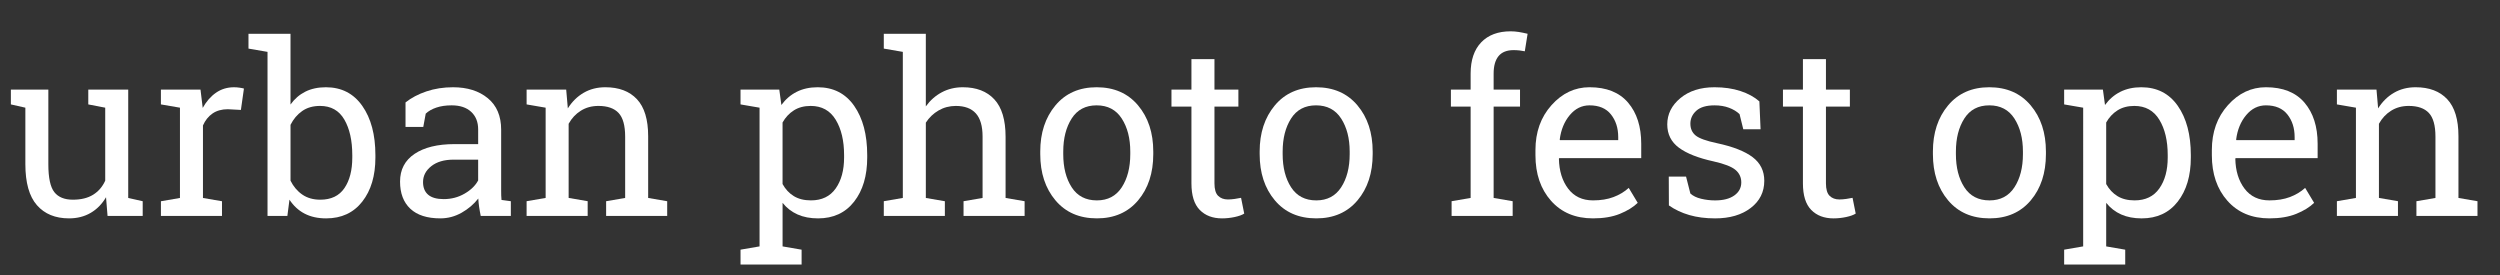 <?xml version="1.0" encoding="utf-8"?>
<!-- Generator: Adobe Illustrator 16.0.0, SVG Export Plug-In . SVG Version: 6.00 Build 0)  -->
<!DOCTYPE svg PUBLIC "-//W3C//DTD SVG 1.1 Basic//EN" "http://www.w3.org/Graphics/SVG/1.1/DTD/svg11-basic.dtd">
<svg version="1.1" baseProfile="basic" id="Layer_1"
	 xmlns="http://www.w3.org/2000/svg" xmlns:xlink="http://www.w3.org/1999/xlink" x="0px" y="0px" width="230px" height="25.333px"
	 viewBox="0 0 230 25.333" xml:space="preserve">
<rect x="0" y="0" width="230" height="25.333" fill="#333333" stroke="none"/>
<g>
	<path fill="#FFFFFF" d="M9.755,18.146c-0.365,0.623-0.836,1.103-1.413,1.439C7.766,19.922,7.102,20.09,6.35,20.09
		c-1.261,0-2.245-0.404-2.954-1.214c-0.709-0.809-1.063-2.069-1.063-3.781V9.907L1,9.606V8.242h1.332h2.116v6.875
		c0,1.239,0.183,2.091,0.548,2.557c0.365,0.466,0.935,0.698,1.708,0.698c0.752,0,1.373-0.152,1.864-0.457
		c0.49-0.304,0.861-0.736,1.112-1.294V9.907L8.122,9.606V8.242H9.68h2.116v9.969l1.332,0.301v1.354H9.895L9.755,18.146z"/>
	<path fill="#FFFFFF" d="M14.804,9.606V8.242h3.642l0.204,1.687c0.329-0.594,0.736-1.06,1.219-1.396
		c0.483-0.336,1.037-0.505,1.66-0.505c0.165,0,0.334,0.013,0.51,0.038c0.175,0.025,0.31,0.052,0.403,0.081l-0.279,1.966
		l-1.203-0.064c-0.559,0-1.028,0.131-1.407,0.392c-0.38,0.262-0.673,0.628-0.881,1.101v6.671l1.751,0.301v1.354h-5.618v-1.354
		l1.751-0.301V9.907L14.804,9.606z"/>
	<path fill="#FFFFFF" d="M34.537,14.494c0,1.676-0.403,3.028-1.208,4.055c-0.806,1.028-1.914,1.542-3.325,1.542
		c-0.759,0-1.418-0.145-1.977-0.435s-1.024-0.718-1.396-1.284l-0.193,1.493h-1.826V4.772L22.86,4.471V3.107h3.867v6.51
		c0.365-0.516,0.818-0.909,1.359-1.182c0.541-0.272,1.172-0.408,1.896-0.408c1.432,0,2.549,0.573,3.352,1.719
		c0.802,1.146,1.203,2.653,1.203,4.522V14.494z M32.41,14.268c0-1.339-0.244-2.428-0.73-3.266c-0.487-0.838-1.232-1.257-2.234-1.257
		c-0.652,0-1.202,0.158-1.649,0.473c-0.448,0.315-0.804,0.738-1.069,1.268v5.135c0.265,0.537,0.625,0.963,1.08,1.278
		c0.455,0.315,1.008,0.473,1.66,0.473c0.995,0,1.735-0.354,2.218-1.063s0.725-1.647,0.725-2.814V14.268z"/>
	<path fill="#FFFFFF" d="M44.227,19.865c-0.064-0.315-0.115-0.598-0.15-0.849c-0.036-0.25-0.061-0.501-0.075-0.752
		c-0.408,0.523-0.918,0.958-1.531,1.305s-1.266,0.521-1.96,0.521c-1.21,0-2.131-0.295-2.761-0.886
		c-0.63-0.591-0.945-1.423-0.945-2.498c0-1.103,0.446-1.953,1.337-2.551c0.892-0.598,2.114-0.897,3.668-0.897h2.181v-1.354
		c0-0.68-0.215-1.219-0.645-1.617s-1.028-0.596-1.794-0.596c-0.53,0-0.998,0.068-1.402,0.204c-0.405,0.136-0.732,0.322-0.983,0.559
		l-0.226,1.225h-1.633V9.423c0.53-0.422,1.171-0.761,1.923-1.015c0.752-0.254,1.568-0.381,2.449-0.381
		c1.317,0,2.385,0.337,3.201,1.01c0.816,0.673,1.225,1.637,1.225,2.89v5.597c0,0.15,0.001,0.297,0.005,0.44
		c0.003,0.144,0.012,0.287,0.027,0.43l0.859,0.118v1.354H44.227z M40.821,18.318c0.702,0,1.343-0.168,1.923-0.505
		c0.58-0.336,0.995-0.741,1.246-1.214v-1.912h-2.256c-0.867,0-1.552,0.201-2.057,0.602c-0.505,0.401-0.757,0.888-0.757,1.461
		c0,0.509,0.157,0.897,0.473,1.166C39.708,18.184,40.184,18.318,40.821,18.318z"/>
	<path fill="#FFFFFF" d="M48.448,18.511l1.751-0.301V9.907l-1.751-0.301V8.242h3.642l0.15,1.729
		c0.387-0.616,0.872-1.094,1.456-1.434c0.583-0.34,1.248-0.51,1.993-0.51c1.253,0,2.224,0.367,2.911,1.101
		c0.688,0.734,1.031,1.868,1.031,3.4v5.683l1.751,0.301v1.354h-5.618v-1.354l1.751-0.301v-5.64c0-1.024-0.203-1.751-0.607-2.181
		c-0.405-0.43-1.022-0.645-1.853-0.645c-0.609,0-1.148,0.147-1.617,0.44c-0.469,0.294-0.843,0.695-1.123,1.203v6.821l1.751,0.301
		v1.354h-5.618V18.511z"/>
	<path fill="#FFFFFF" d="M68.128,22.969l1.751-0.301V9.907l-1.751-0.301V8.242h3.566l0.193,1.418
		c0.387-0.53,0.857-0.935,1.413-1.214c0.555-0.279,1.198-0.419,1.928-0.419c1.439,0,2.558,0.571,3.357,1.713
		c0.798,1.143,1.198,2.652,1.198,4.528v0.226c0,1.676-0.401,3.028-1.203,4.055c-0.802,1.028-1.909,1.542-3.319,1.542
		c-0.716,0-1.345-0.12-1.885-0.36c-0.541-0.24-1.001-0.596-1.38-1.069v4.007l1.751,0.301v1.364h-5.618V22.969z M77.656,14.268
		c0-1.325-0.258-2.41-0.773-3.255c-0.516-0.845-1.282-1.268-2.299-1.268c-0.602,0-1.117,0.136-1.547,0.408
		c-0.43,0.272-0.777,0.645-1.042,1.117v5.661c0.265,0.48,0.61,0.851,1.037,1.112c0.426,0.262,0.951,0.392,1.574,0.392
		c1.002,0,1.762-0.365,2.277-1.096s0.773-1.679,0.773-2.847V14.268z"/>
	<path fill="#FFFFFF" d="M81.309,18.511l1.751-0.301V4.772l-1.751-0.301V3.107h3.867v6.682c0.401-0.559,0.892-0.992,1.472-1.3
		c0.58-0.308,1.225-0.462,1.934-0.462c1.246,0,2.213,0.373,2.9,1.117c0.688,0.745,1.031,1.891,1.031,3.438v5.629l1.751,0.301v1.354
		h-5.618v-1.354l1.751-0.301v-5.65c0-0.959-0.206-1.668-0.618-2.127c-0.412-0.458-1.026-0.688-1.842-0.688
		c-0.58,0-1.108,0.138-1.584,0.414c-0.477,0.276-0.869,0.65-1.176,1.123v6.929l1.751,0.301v1.354h-5.618V18.511z"/>
	<path fill="#FFFFFF" d="M95.703,13.946c0-1.719,0.465-3.135,1.396-4.249c0.931-1.113,2.195-1.67,3.792-1.67
		c1.604,0,2.874,0.555,3.808,1.665c0.935,1.11,1.402,2.528,1.402,4.254v0.236c0,1.733-0.466,3.151-1.396,4.254
		c-0.931,1.103-2.195,1.654-3.792,1.654c-1.611,0-2.883-0.553-3.813-1.66c-0.931-1.106-1.396-2.522-1.396-4.249V13.946z
		 M97.819,14.182c0,1.232,0.259,2.249,0.779,3.051c0.519,0.802,1.291,1.203,2.315,1.203c1.002,0,1.765-0.401,2.288-1.203
		c0.522-0.802,0.784-1.819,0.784-3.051v-0.236c0-1.217-0.262-2.23-0.784-3.04c-0.523-0.809-1.293-1.214-2.31-1.214
		c-1.017,0-1.783,0.405-2.299,1.214c-0.516,0.81-0.773,1.823-0.773,3.04V14.182z"/>
	<path fill="#FFFFFF" d="M111.73,5.438v2.804h2.202V9.81h-2.202v7.058c0,0.544,0.113,0.928,0.338,1.149
		c0.226,0.222,0.524,0.333,0.897,0.333c0.186,0,0.396-0.016,0.628-0.048c0.232-0.032,0.428-0.066,0.585-0.102l0.29,1.45
		c-0.201,0.129-0.494,0.234-0.881,0.317c-0.387,0.082-0.773,0.124-1.16,0.124c-0.859,0-1.543-0.259-2.052-0.779
		c-0.509-0.519-0.763-1.333-0.763-2.444V9.81h-1.837V8.242h1.837V5.438H111.73z"/>
	<path fill="#FFFFFF" d="M115.888,13.946c0-1.719,0.465-3.135,1.396-4.249c0.931-1.113,2.195-1.67,3.792-1.67
		c1.604,0,2.874,0.555,3.808,1.665c0.935,1.11,1.402,2.528,1.402,4.254v0.236c0,1.733-0.466,3.151-1.396,4.254
		c-0.931,1.103-2.195,1.654-3.792,1.654c-1.611,0-2.883-0.553-3.813-1.66c-0.931-1.106-1.396-2.522-1.396-4.249V13.946z
		 M118.004,14.182c0,1.232,0.259,2.249,0.779,3.051c0.519,0.802,1.291,1.203,2.315,1.203c1.002,0,1.765-0.401,2.288-1.203
		c0.522-0.802,0.784-1.819,0.784-3.051v-0.236c0-1.217-0.262-2.23-0.784-3.04c-0.523-0.809-1.293-1.214-2.31-1.214
		c-1.017,0-1.783,0.405-2.299,1.214c-0.516,0.81-0.773,1.823-0.773,3.04V14.182z"/>
	<path fill="#FFFFFF" d="M133.483,9.81V8.242h1.815V6.77c0-1.239,0.324-2.197,0.972-2.874c0.648-0.677,1.552-1.015,2.712-1.015
		c0.243,0,0.489,0.02,0.736,0.059c0.247,0.04,0.521,0.095,0.822,0.167l-0.258,1.611c-0.129-0.028-0.285-0.054-0.467-0.075
		s-0.371-0.032-0.564-0.032c-0.623,0-1.085,0.185-1.386,0.553c-0.301,0.369-0.451,0.904-0.451,1.606v1.472h2.428V9.81h-2.428v8.4
		l1.751,0.301v1.354h-5.618v-1.354l1.751-0.301v-8.4H133.483z"/>
	<path fill="#FFFFFF" d="M146.557,20.09c-1.619,0-2.906-0.539-3.862-1.617c-0.956-1.078-1.434-2.476-1.434-4.195v-0.473
		c0-1.654,0.492-3.031,1.477-4.13c0.984-1.099,2.15-1.649,3.497-1.649c1.561,0,2.745,0.473,3.55,1.418s1.208,2.206,1.208,3.781
		v1.321h-7.541l-0.032,0.054c0.021,1.117,0.304,2.036,0.849,2.755c0.544,0.72,1.307,1.08,2.288,1.08
		c0.716,0,1.344-0.102,1.885-0.306c0.541-0.204,1.008-0.485,1.402-0.843l0.827,1.375c-0.416,0.401-0.965,0.74-1.649,1.015
		C148.338,19.952,147.516,20.09,146.557,20.09z M146.234,9.692c-0.709,0-1.314,0.299-1.815,0.897
		c-0.501,0.598-0.81,1.348-0.924,2.25l0.021,0.054h5.36v-0.279c0-0.831-0.222-1.525-0.666-2.084
		C147.767,9.971,147.108,9.692,146.234,9.692z"/>
	<path fill="#FFFFFF" d="M161.972,11.894h-1.59l-0.344-1.396c-0.258-0.243-0.582-0.438-0.972-0.585
		c-0.391-0.146-0.833-0.22-1.327-0.22c-0.752,0-1.311,0.165-1.676,0.494c-0.365,0.33-0.548,0.727-0.548,1.192
		c0,0.458,0.161,0.82,0.483,1.085c0.322,0.265,0.978,0.501,1.966,0.709c1.468,0.315,2.56,0.743,3.276,1.284
		c0.716,0.541,1.074,1.266,1.074,2.175c0,1.031-0.417,1.866-1.251,2.503c-0.834,0.638-1.925,0.956-3.271,0.956
		c-0.881,0-1.672-0.102-2.374-0.306c-0.702-0.204-1.329-0.5-1.88-0.886l-0.011-2.653h1.59l0.397,1.558
		c0.243,0.222,0.575,0.383,0.994,0.483c0.419,0.101,0.847,0.15,1.284,0.15c0.752,0,1.341-0.152,1.767-0.457
		c0.426-0.304,0.639-0.704,0.639-1.198c0-0.465-0.177-0.849-0.532-1.149s-1.026-0.562-2.014-0.784
		c-1.411-0.308-2.475-0.727-3.19-1.257c-0.716-0.53-1.074-1.246-1.074-2.148c0-0.945,0.403-1.751,1.208-2.417
		s1.853-0.999,3.142-0.999c0.881,0,1.672,0.115,2.374,0.344c0.702,0.229,1.285,0.548,1.751,0.956L161.972,11.894z"/>
	<path fill="#FFFFFF" d="M167.987,5.438v2.804h2.202V9.81h-2.202v7.058c0,0.544,0.113,0.928,0.338,1.149
		c0.226,0.222,0.524,0.333,0.897,0.333c0.186,0,0.396-0.016,0.628-0.048c0.232-0.032,0.428-0.066,0.585-0.102l0.29,1.45
		c-0.201,0.129-0.494,0.234-0.881,0.317c-0.387,0.082-0.773,0.124-1.16,0.124c-0.859,0-1.543-0.259-2.052-0.779
		c-0.509-0.519-0.763-1.333-0.763-2.444V9.81h-1.837V8.242h1.837V5.438H167.987z"/>
	<path fill="#FFFFFF" d="M177.827,13.946c0-1.719,0.465-3.135,1.396-4.249c0.931-1.113,2.195-1.67,3.792-1.67
		c1.604,0,2.874,0.555,3.808,1.665c0.935,1.11,1.402,2.528,1.402,4.254v0.236c0,1.733-0.466,3.151-1.396,4.254
		c-0.931,1.103-2.195,1.654-3.792,1.654c-1.611,0-2.883-0.553-3.813-1.66c-0.931-1.106-1.396-2.522-1.396-4.249V13.946z
		 M179.943,14.182c0,1.232,0.259,2.249,0.779,3.051c0.519,0.802,1.291,1.203,2.315,1.203c1.002,0,1.765-0.401,2.288-1.203
		c0.522-0.802,0.784-1.819,0.784-3.051v-0.236c0-1.217-0.262-2.23-0.784-3.04c-0.523-0.809-1.293-1.214-2.31-1.214
		c-1.017,0-1.783,0.405-2.299,1.214c-0.516,0.81-0.773,1.823-0.773,3.04V14.182z"/>
	<path fill="#FFFFFF" d="M189.901,22.969l1.751-0.301V9.907l-1.751-0.301V8.242h3.566l0.193,1.418
		c0.387-0.53,0.857-0.935,1.413-1.214c0.555-0.279,1.198-0.419,1.928-0.419c1.439,0,2.558,0.571,3.357,1.713
		c0.798,1.143,1.198,2.652,1.198,4.528v0.226c0,1.676-0.401,3.028-1.203,4.055c-0.802,1.028-1.909,1.542-3.319,1.542
		c-0.716,0-1.345-0.12-1.885-0.36c-0.541-0.24-1.001-0.596-1.38-1.069v4.007l1.751,0.301v1.364h-5.618V22.969z M199.43,14.268
		c0-1.325-0.258-2.41-0.773-3.255c-0.516-0.845-1.282-1.268-2.299-1.268c-0.602,0-1.117,0.136-1.547,0.408
		c-0.43,0.272-0.777,0.645-1.042,1.117v5.661c0.265,0.48,0.61,0.851,1.037,1.112c0.426,0.262,0.951,0.392,1.574,0.392
		c1.002,0,1.762-0.365,2.277-1.096s0.773-1.679,0.773-2.847V14.268z"/>
	<path fill="#FFFFFF" d="M208.786,20.09c-1.619,0-2.906-0.539-3.862-1.617c-0.956-1.078-1.434-2.476-1.434-4.195v-0.473
		c0-1.654,0.492-3.031,1.477-4.13c0.984-1.099,2.15-1.649,3.497-1.649c1.561,0,2.745,0.473,3.55,1.418s1.208,2.206,1.208,3.781
		v1.321h-7.541l-0.032,0.054c0.021,1.117,0.304,2.036,0.849,2.755c0.544,0.72,1.307,1.08,2.288,1.08
		c0.716,0,1.344-0.102,1.885-0.306c0.541-0.204,1.008-0.485,1.402-0.843l0.827,1.375c-0.416,0.401-0.965,0.74-1.649,1.015
		C210.567,19.952,209.746,20.09,208.786,20.09z M208.464,9.692c-0.709,0-1.314,0.299-1.815,0.897
		c-0.501,0.598-0.81,1.348-0.924,2.25l0.021,0.054h5.36v-0.279c0-0.831-0.222-1.525-0.666-2.084
		C209.996,9.971,209.337,9.692,208.464,9.692z"/>
	<path fill="#FFFFFF" d="M214.995,18.511l1.751-0.301V9.907l-1.751-0.301V8.242h3.642l0.15,1.729
		c0.387-0.616,0.872-1.094,1.456-1.434c0.583-0.34,1.248-0.51,1.993-0.51c1.253,0,2.224,0.367,2.911,1.101
		c0.688,0.734,1.031,1.868,1.031,3.4v5.683l1.751,0.301v1.354h-5.618v-1.354l1.751-0.301v-5.64c0-1.024-0.203-1.751-0.607-2.181
		c-0.405-0.43-1.022-0.645-1.853-0.645c-0.609,0-1.148,0.147-1.617,0.44c-0.469,0.294-0.843,0.695-1.123,1.203v6.821l1.751,0.301
		v1.354h-5.618V18.511z"/>
</g>
</svg>
